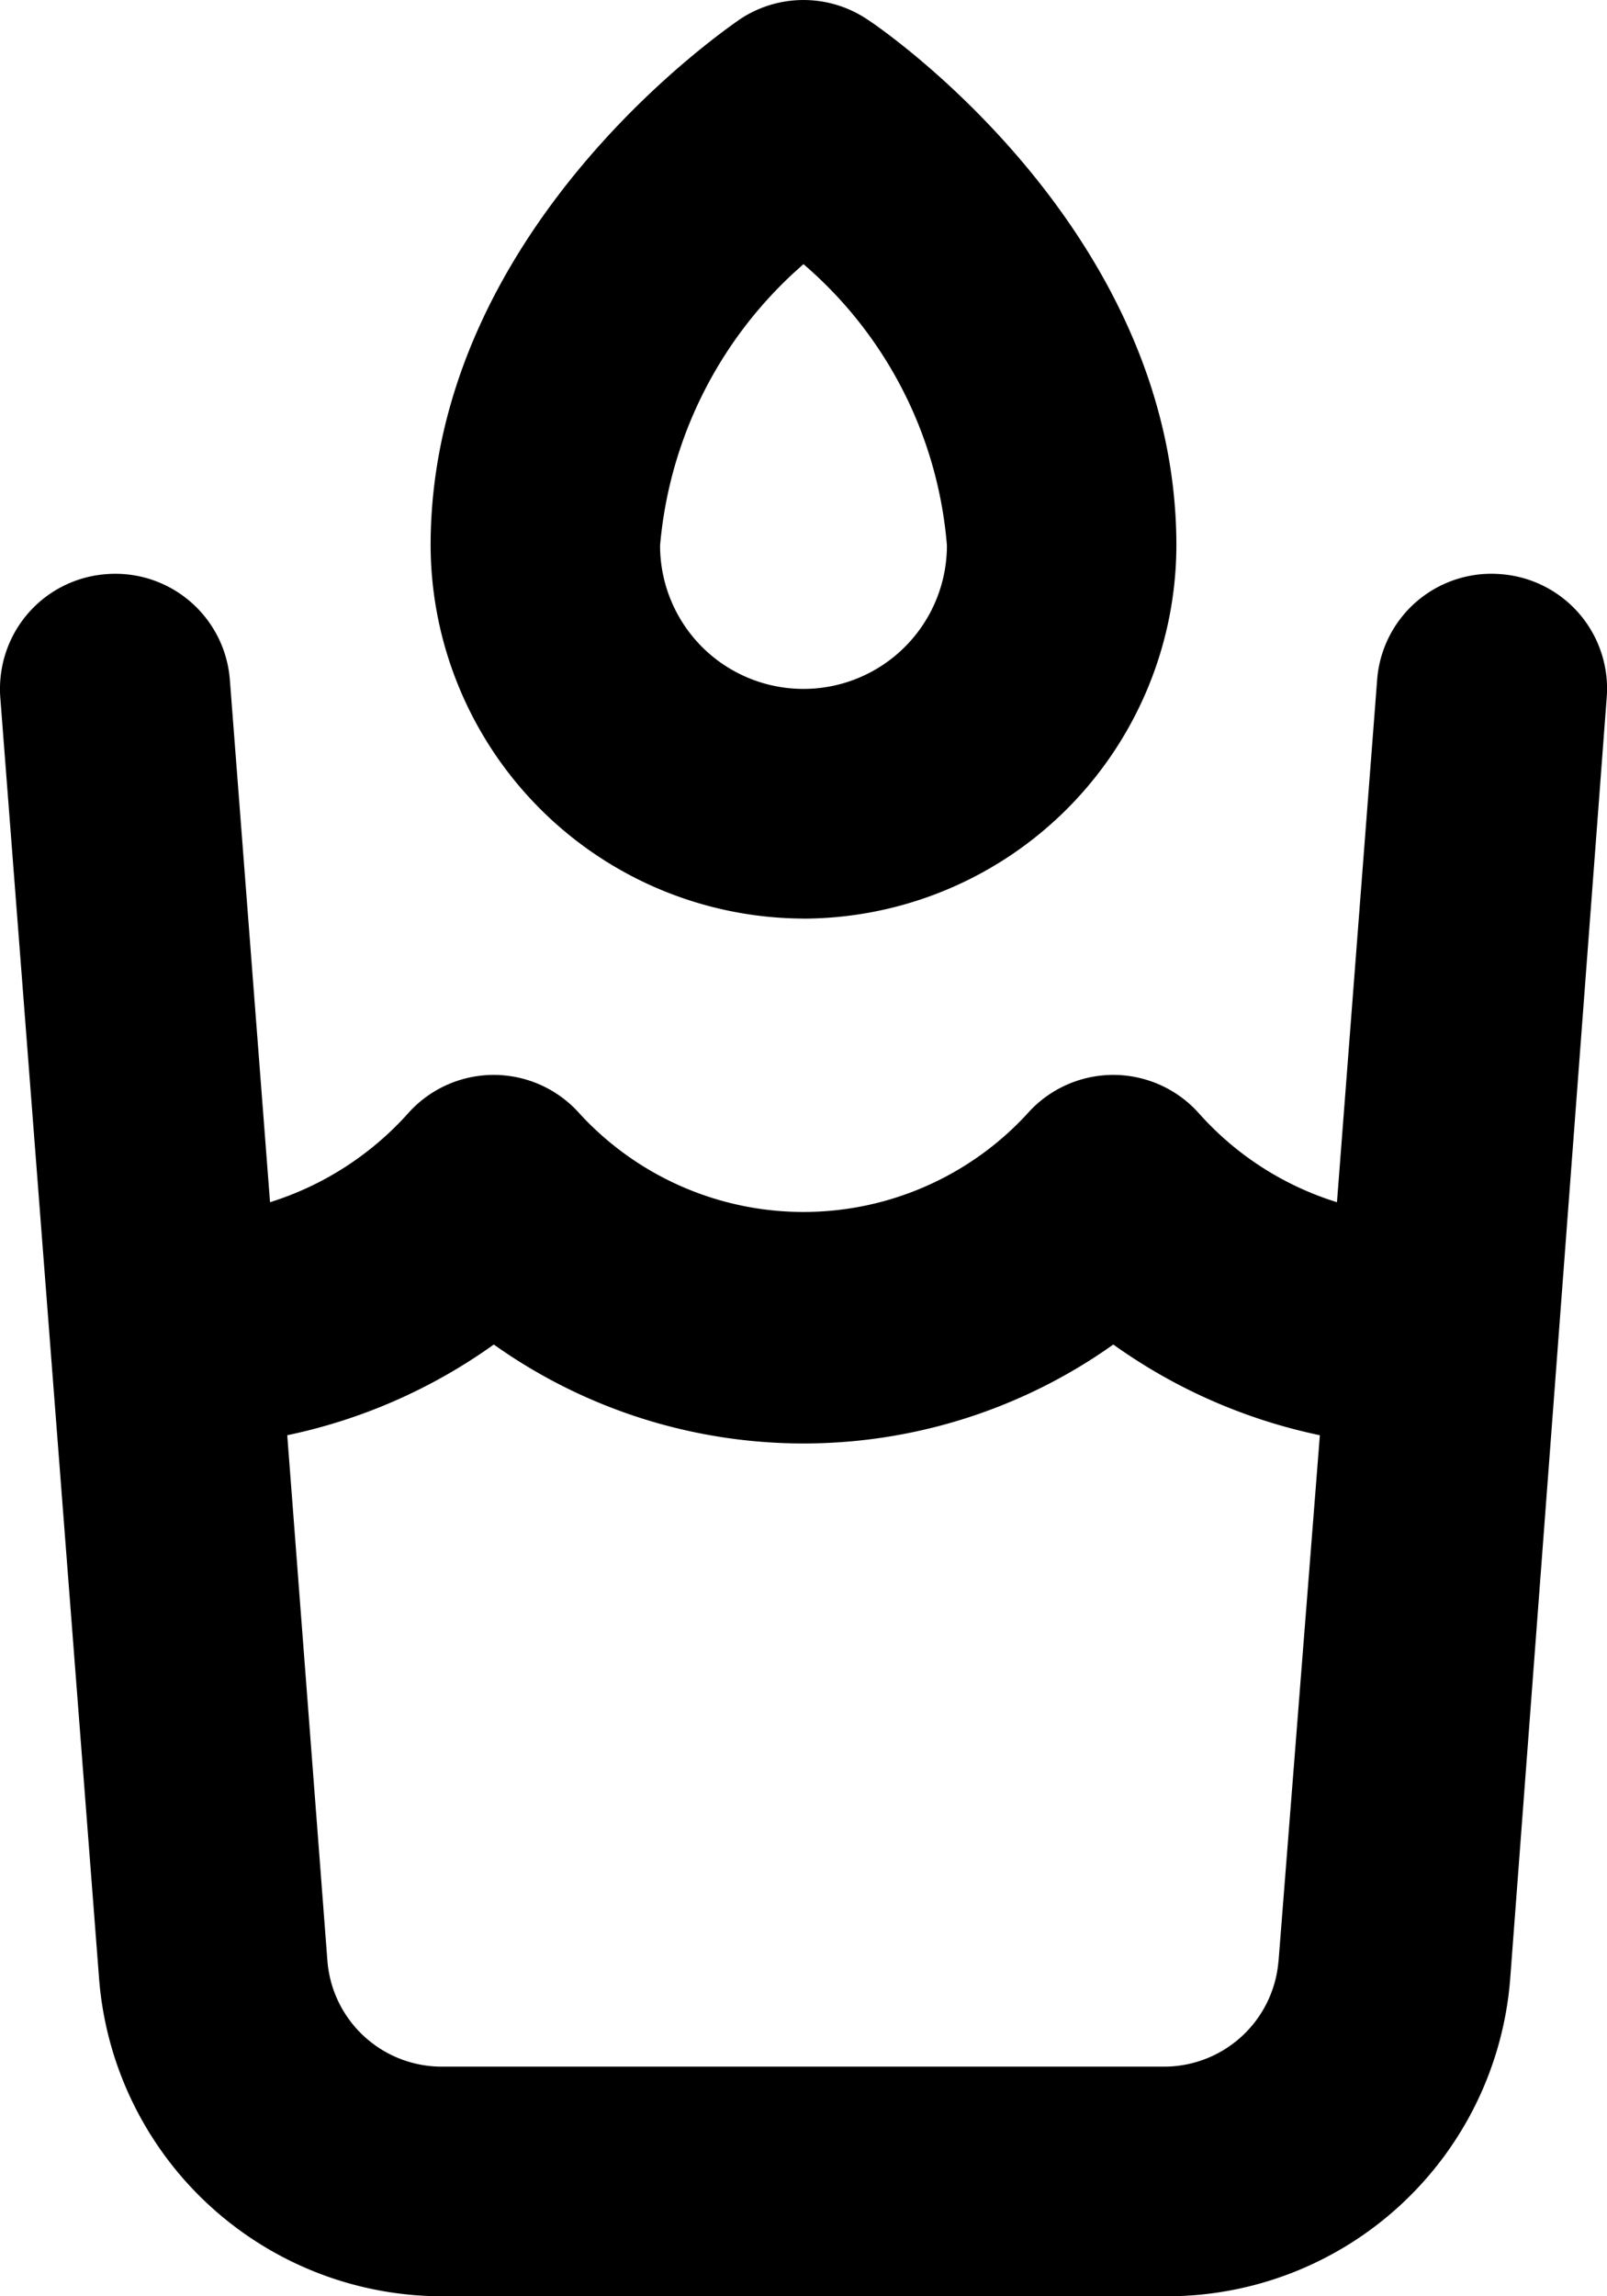 <svg xmlns="http://www.w3.org/2000/svg" width="28" height="40" fill="none" viewBox="0 0 28 40">
  <path fill="#000" d="M26.154 10.002a1.996 1.996 0 0 0-2.159 1.84l-.7 9.1a5.336 5.336 0 0 1-2.398-1.54 1.998 1.998 0 0 0-2.999 0 5.298 5.298 0 0 1-7.796 0 1.998 1.998 0 0 0-2.999 0 5.397 5.397 0 0 1-2.398 1.54l-.7-9.1a2 2 0 0 0-2.159-1.84 1.996 1.996 0 0 0-1.75 1.382c-.08.25-.111.515-.09.778l1.72 22.298A6 6 0 0 0 7.723 40h12.594a5.996 5.996 0 0 0 5.997-5.54l1.68-22.298a1.999 1.999 0 0 0-1.84-2.16ZM22.276 34.16a2 2 0 0 1-2 1.84H7.704a1.999 1.999 0 0 1-1.999-1.84l-.7-9.159a9.533 9.533 0 0 0 3.599-1.58 9.312 9.312 0 0 0 10.794 0 9.533 9.533 0 0 0 3.599 1.58l-.72 9.16ZM14 16.002a6.515 6.515 0 0 0 6.497-6.5c0-5.5-5.158-9.019-5.378-9.159a1.998 1.998 0 0 0-2.238 0c-.22.16-5.378 3.66-5.378 9.16A6.52 6.52 0 0 0 14 16.001Zm0-11.4a7.22 7.22 0 0 1 2.499 4.9 2.5 2.5 0 0 1-4.266 1.768 2.5 2.5 0 0 1-.732-1.768A7.32 7.32 0 0 1 14 4.602Z"/>
</svg>

